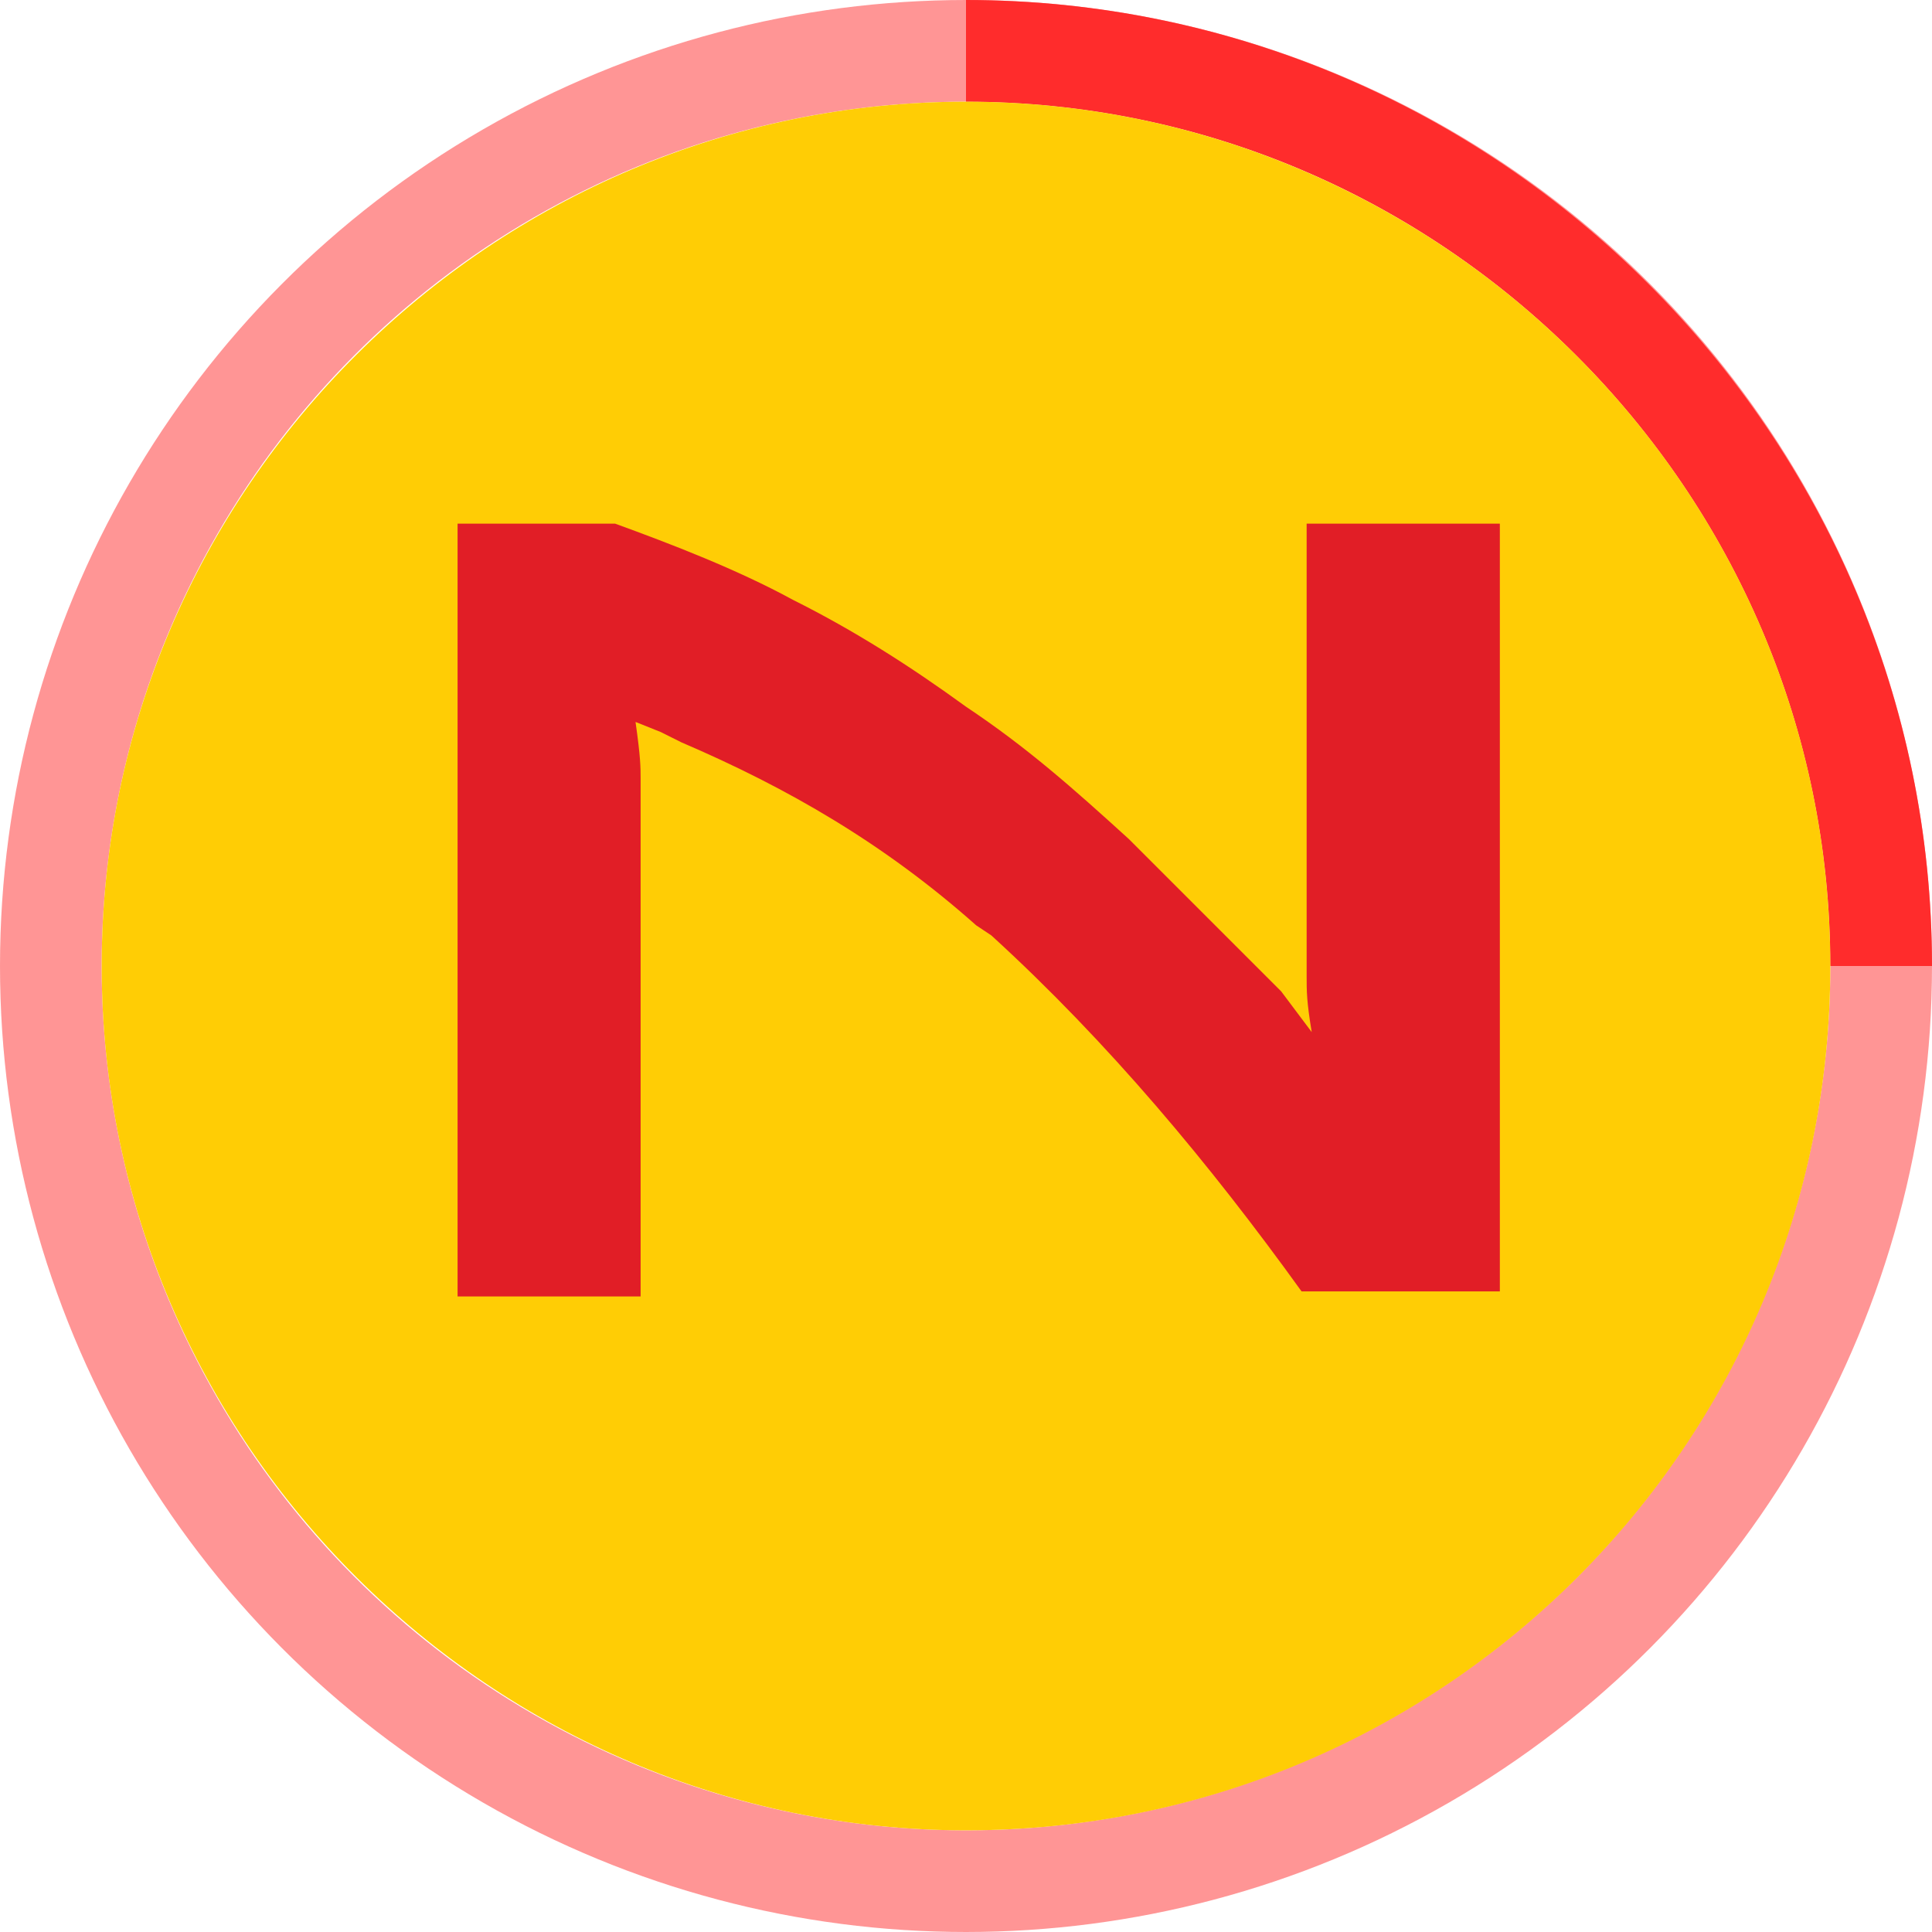 <?xml version="1.0" encoding="utf-8"?>
<!-- Generator: Adobe Illustrator 21.1.0, SVG Export Plug-In . SVG Version: 6.00 Build 0)  -->
<svg version="1.1" id="Layer_1" xmlns="http://www.w3.org/2000/svg" xmlns:xlink="http://www.w3.org/1999/xlink" x="0px" y="0px"
	 viewBox="0 0 38 38" style="enable-background:new 0 0 38 38;" xml:space="preserve">
<style type="text/css">
	.st0{fill:none;stroke:#FF2C2C;stroke-width:2;stroke-opacity:0.5;}
	.st1{fill:none;stroke:#FF2C2C;stroke-width:2;}
	.st2{fill:#FFCD05;}
	.st3{fill:#E11E26;}
</style>
<g>
	<g transform="translate(1 1)">
		<circle class="st0" cx="18" cy="18" r="18"/>
		<path class="st1" d="M36,18c0-9.9-8.1-18-18-18		">
<animateTransform  accumulate="none" additive="replace" attributeName="transform" calcMode="linear" dur="1s" fill="remove" from="0 18 18" repeatCount="indefinite" restart="always" to="360 18 18" type="rotate">
				</animateTransform>
		</path>
	</g>
</g>
<path class="st2" d="M19,36C9.7,36,2,28.4,2,19S9.7,2,19,2s17,7.6,17,17S28.4,36,19,36L19,36z"/>
<path class="st3" d="M25.7,10.3v8.9c0,0.3,0,0.5,0.1,1.1l-0.6-0.8c-0.4-0.4-0.8-0.8-1.2-1.2l0,0c-0.5-0.5-1.2-1.2-1.8-1.8
	c-1.1-1-2-1.8-3.2-2.6c-1.1-0.8-2.2-1.5-3.4-2.1c-1.1-0.6-2.4-1.1-3.5-1.5H9v15.2h3.6V15.3c0-0.2,0-0.4-0.1-1.1l0.5,0.2l0.4,0.2
	c2.1,0.9,4,2,5.8,3.6l0,0l0.3,0.2c2.3,2.1,4.3,4.5,6.1,7h3.9V10.3C29.5,10.3,25.7,10.3,25.7,10.3z"/>
</svg>
